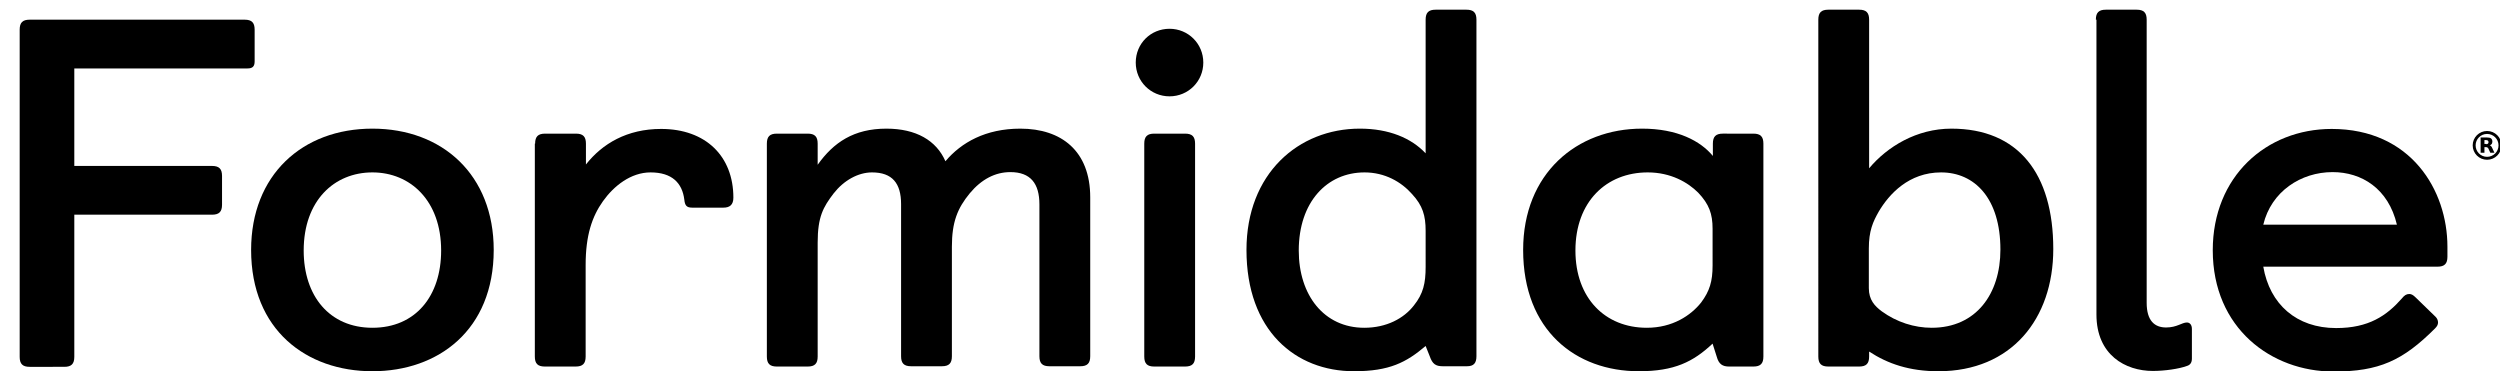 <?xml version="1.0" encoding="utf-8"?>
<!-- Generator: Adobe Illustrator 24.0.3, SVG Export Plug-In . SVG Version: 6.00 Build 0)  -->
<svg version="1.1" id="Layer_1" xmlns="http://www.w3.org/2000/svg" xmlns:xlink="http://www.w3.org/1999/xlink" x="0px" y="0px"
	 viewBox="0 0 851.2 126.4" style="enable-background:new 0 0 851.2 126.4;" xml:space="preserve">
<style type="text/css">
	.st0{fill:none;stroke:#000000;}
</style>
<g>
	<g>
		<g>
			<path d="M6.7,10.1c0-2.4,1-3.4,3.4-3.4h73.2c2.4,0,3.4,1,3.4,3.4v10.8c0,1.7-0.7,2.4-2.4,2.4h-59v33.2h46.9c2.4,0,3.4,1,3.4,3.4
				v9.8c0,2.4-1,3.4-3.4,3.4H25.3v48.4c0,2.4-1,3.4-3.4,3.4H10.1c-2.4,0-3.4-1-3.4-3.4V10.1z"/>
			<path d="M85.5,85.1c0-25.5,17.4-41.3,41.3-41.3c23.9,0,41.3,15.8,41.3,41.3c0,27.3-18.9,41.3-41.3,41.3
				C104.4,126.4,85.5,112.4,85.5,85.1z M150.2,85.3c0-17-10.5-26.6-23.4-26.6c-13,0-23.4,9.6-23.4,26.6c0,15.5,8.8,26.3,23.4,26.3
				C141.5,111.6,150.2,100.8,150.2,85.3z"/>
			<path d="M182.2,48.9c0-2.4,1-3.4,3.4-3.4h10.5c2.4,0,3.4,1,3.4,3.4V56c5.6-7.1,14-12.1,25.6-12.1c15.2,0,24.6,9.3,24.6,23.4
				c0,2.4-1.2,3.4-3.4,3.4h-10.6c-1.9,0-2.5-0.7-2.7-2.7c-0.7-5.7-4.2-9.3-11.5-9.3c-6.7,0-12.5,4.6-16.2,9.8
				c-3.7,5.2-5.9,11.6-5.9,21.7v31.2c0,2.4-1,3.4-3.4,3.4h-10.5c-2.4,0-3.4-1-3.4-3.4V48.9z"/>
			<path d="M261.1,48.9c0-2.4,1-3.4,3.4-3.4H275c2.4,0,3.4,1,3.4,3.4v7.2c5.4-7.6,12.3-12.3,23.4-12.3c10.1,0,17,4,20.1,11.1
				c5.4-6.4,13.7-11.1,25.5-11.1c14,0,23.8,7.6,23.8,23.4v54.1c0,2.4-1,3.4-3.4,3.4h-10.5c-2.4,0-3.4-1-3.4-3.4V69.6
				c0-7.1-3-11-9.9-11c-5.1,0-9.8,2.4-13.8,7.2c-4.2,5.1-6.1,9.8-6.1,18.2v37.3c0,2.4-1,3.4-3.4,3.4h-10.5c-2.4,0-3.4-1-3.4-3.4
				V69.5c0-7.1-3-10.8-9.9-10.8c-4.7,0-9.6,2.7-13.1,7.2c-3.5,4.6-5.4,7.9-5.4,16.7v38.8c0,2.4-1,3.4-3.4,3.4h-10.5
				c-2.4,0-3.4-1-3.4-3.4V48.9z"/>
			<path d="M398.2,9.8c6.4,0,11.5,5.1,11.5,11.5c0,6.4-5.1,11.5-11.5,11.5c-6.4,0-11.5-5.1-11.5-11.5
				C386.7,14.8,391.8,9.8,398.2,9.8z M389.6,48.9c0-2.4,1-3.4,3.4-3.4h10.5c2.4,0,3.4,1,3.4,3.4v72.5c0,2.4-1,3.4-3.4,3.4H393
				c-2.4,0-3.4-1-3.4-3.4V48.9z"/>
			<path d="M485.4,117.8c-6.6,5.6-12.3,8.6-24.4,8.6c-19.9,0-36.6-13.8-36.6-41.3c0-26,17.7-41.3,38.6-41.3c9.9,0,17.5,3.2,22.4,8.4
				V6.7c0-2.4,1-3.4,3.4-3.4h10.5c2.4,0,3.4,1,3.4,3.4v114.6c0,2.4-1,3.4-3.2,3.4h-8.3c-2.4,0-3.5-0.8-4.4-3.4L485.4,117.8z
				 M485.4,78.6c0-5.2-1-8.6-4.6-12.5c-3.7-4.2-9.3-7.4-16.2-7.4c-12.8,0-22.4,10.1-22.4,26.6c0,15.2,8.6,26.3,22.3,26.3
				c7.6,0,13.5-3.2,16.9-7.6c3.2-4,4-7.6,4-13.1V78.6z"/>
			<path d="M583.1,117c-6.6,6.2-13,9.4-25.1,9.4c-21.4,0-39.4-13.8-39.4-41.3c0-26,18.2-41.3,40.5-41.3c12,0,19.9,4.2,24.1,9.3v-4.2
				c0-2.4,1-3.4,3.4-3.4H597c2.4,0,3.4,1,3.4,3.4v72.5c0,2.4-1,3.4-3.4,3.4h-8.3c-2.2,0-3.5-0.8-4.2-3.4L583.1,117z M583.1,77.9
				c0-5.1-1.2-8.4-4.9-12.3c-3.5-3.5-9.3-6.9-17.2-6.9c-14,0-24.6,9.9-24.6,26.6c0,16.2,10.1,26.3,24.3,26.3c8.8,0,15-4.2,18.5-8.6
				c2.9-3.9,3.9-7.2,3.9-12.6V77.9z"/>
			<path d="M619.1,6.7c0-2.4,1-3.4,3.4-3.4h10.5c2.4,0,3.4,1,3.4,3.4v50.6c6.2-7.4,16.2-13.5,28-13.5c22.8,0,34.7,15.3,34.7,41
				c0,23.8-14.3,41.6-39.1,41.6c-9.8,0-17.2-2.5-23.6-6.7v1.7c0,2.4-1,3.4-3.4,3.4h-10.5c-2.4,0-3.4-1-3.4-3.4V6.7z M636.3,98.1
				c0,4,2,6.1,4.4,7.9c5.1,3.7,11.1,5.6,17,5.6c15.2,0,23.4-11.6,23.4-26.6c0-17.5-8.8-26.3-20.2-26.3c-11,0-17.7,7.4-21.2,13.3
				c-2,3.5-3.4,6.6-3.4,12.6V98.1z"/>
			<path d="M713.6,6.7c0-2.4,1-3.4,3.4-3.4h10.5c2.4,0,3.4,1,3.4,3.4v96.4c0,6.1,2.7,8.4,6.6,8.4c3.7,0,5.4-1.7,7.1-1.7
				c1,0,1.7,0.8,1.7,2.2v10.1c0,1.5-0.7,2.2-1.7,2.5c-2.7,1-7.6,1.7-11.6,1.7c-9.3,0-19.2-5.4-19.2-19.2V6.7z"/>
			<path d="M829.3,107.9c0.5,0.5,0.8,1.2,0.8,1.9c0,0.7-0.3,1.3-1,2c-11,11-19.1,14.7-34.6,14.7c-21.1,0-41.1-14.7-41.1-41.3
				c0-25.1,18.2-41.3,40.5-41.3c27,0,39.4,20.9,39.4,40.1v3.4c0,2.4-1,3.4-3.4,3.4h-59.3c2.2,12.8,11.3,20.9,24.8,20.9
				c11.1,0,17.2-4.2,22.4-10.1c0.8-1,1.5-1.5,2.5-1.5c0.7,0,1.3,0.3,2.2,1.2L829.3,107.9z M816.1,76.5c-2.9-12.3-12-17.9-21.9-17.9
				c-10.8,0-20.9,6.6-23.6,17.9H816.1z"/>
		</g>
		<circle class="st0" cx="846.8" cy="49.5" r="4.4"/>
		<path d="M846.5,49.1c0.3,0,0.5-0.1,0.6-0.2c0.1-0.1,0.2-0.3,0.2-0.5c0-0.2-0.1-0.4-0.2-0.5c-0.1-0.1-0.3-0.2-0.6-0.2h-0.6v1.3
			H846.5 M845.9,50v2h-1.3v-5.2h2c0.7,0,1.2,0.1,1.5,0.3c0.3,0.2,0.5,0.6,0.5,1.1c0,0.3-0.1,0.6-0.2,0.8c-0.2,0.2-0.4,0.4-0.7,0.5
			c0.2,0,0.3,0.1,0.5,0.3c0.1,0.1,0.3,0.4,0.4,0.7l0.7,1.5h-1.4l-0.6-1.3c-0.1-0.3-0.3-0.4-0.4-0.5c-0.1-0.1-0.3-0.1-0.5-0.1H845.9"
			/>
	</g>
</g>
</svg>
